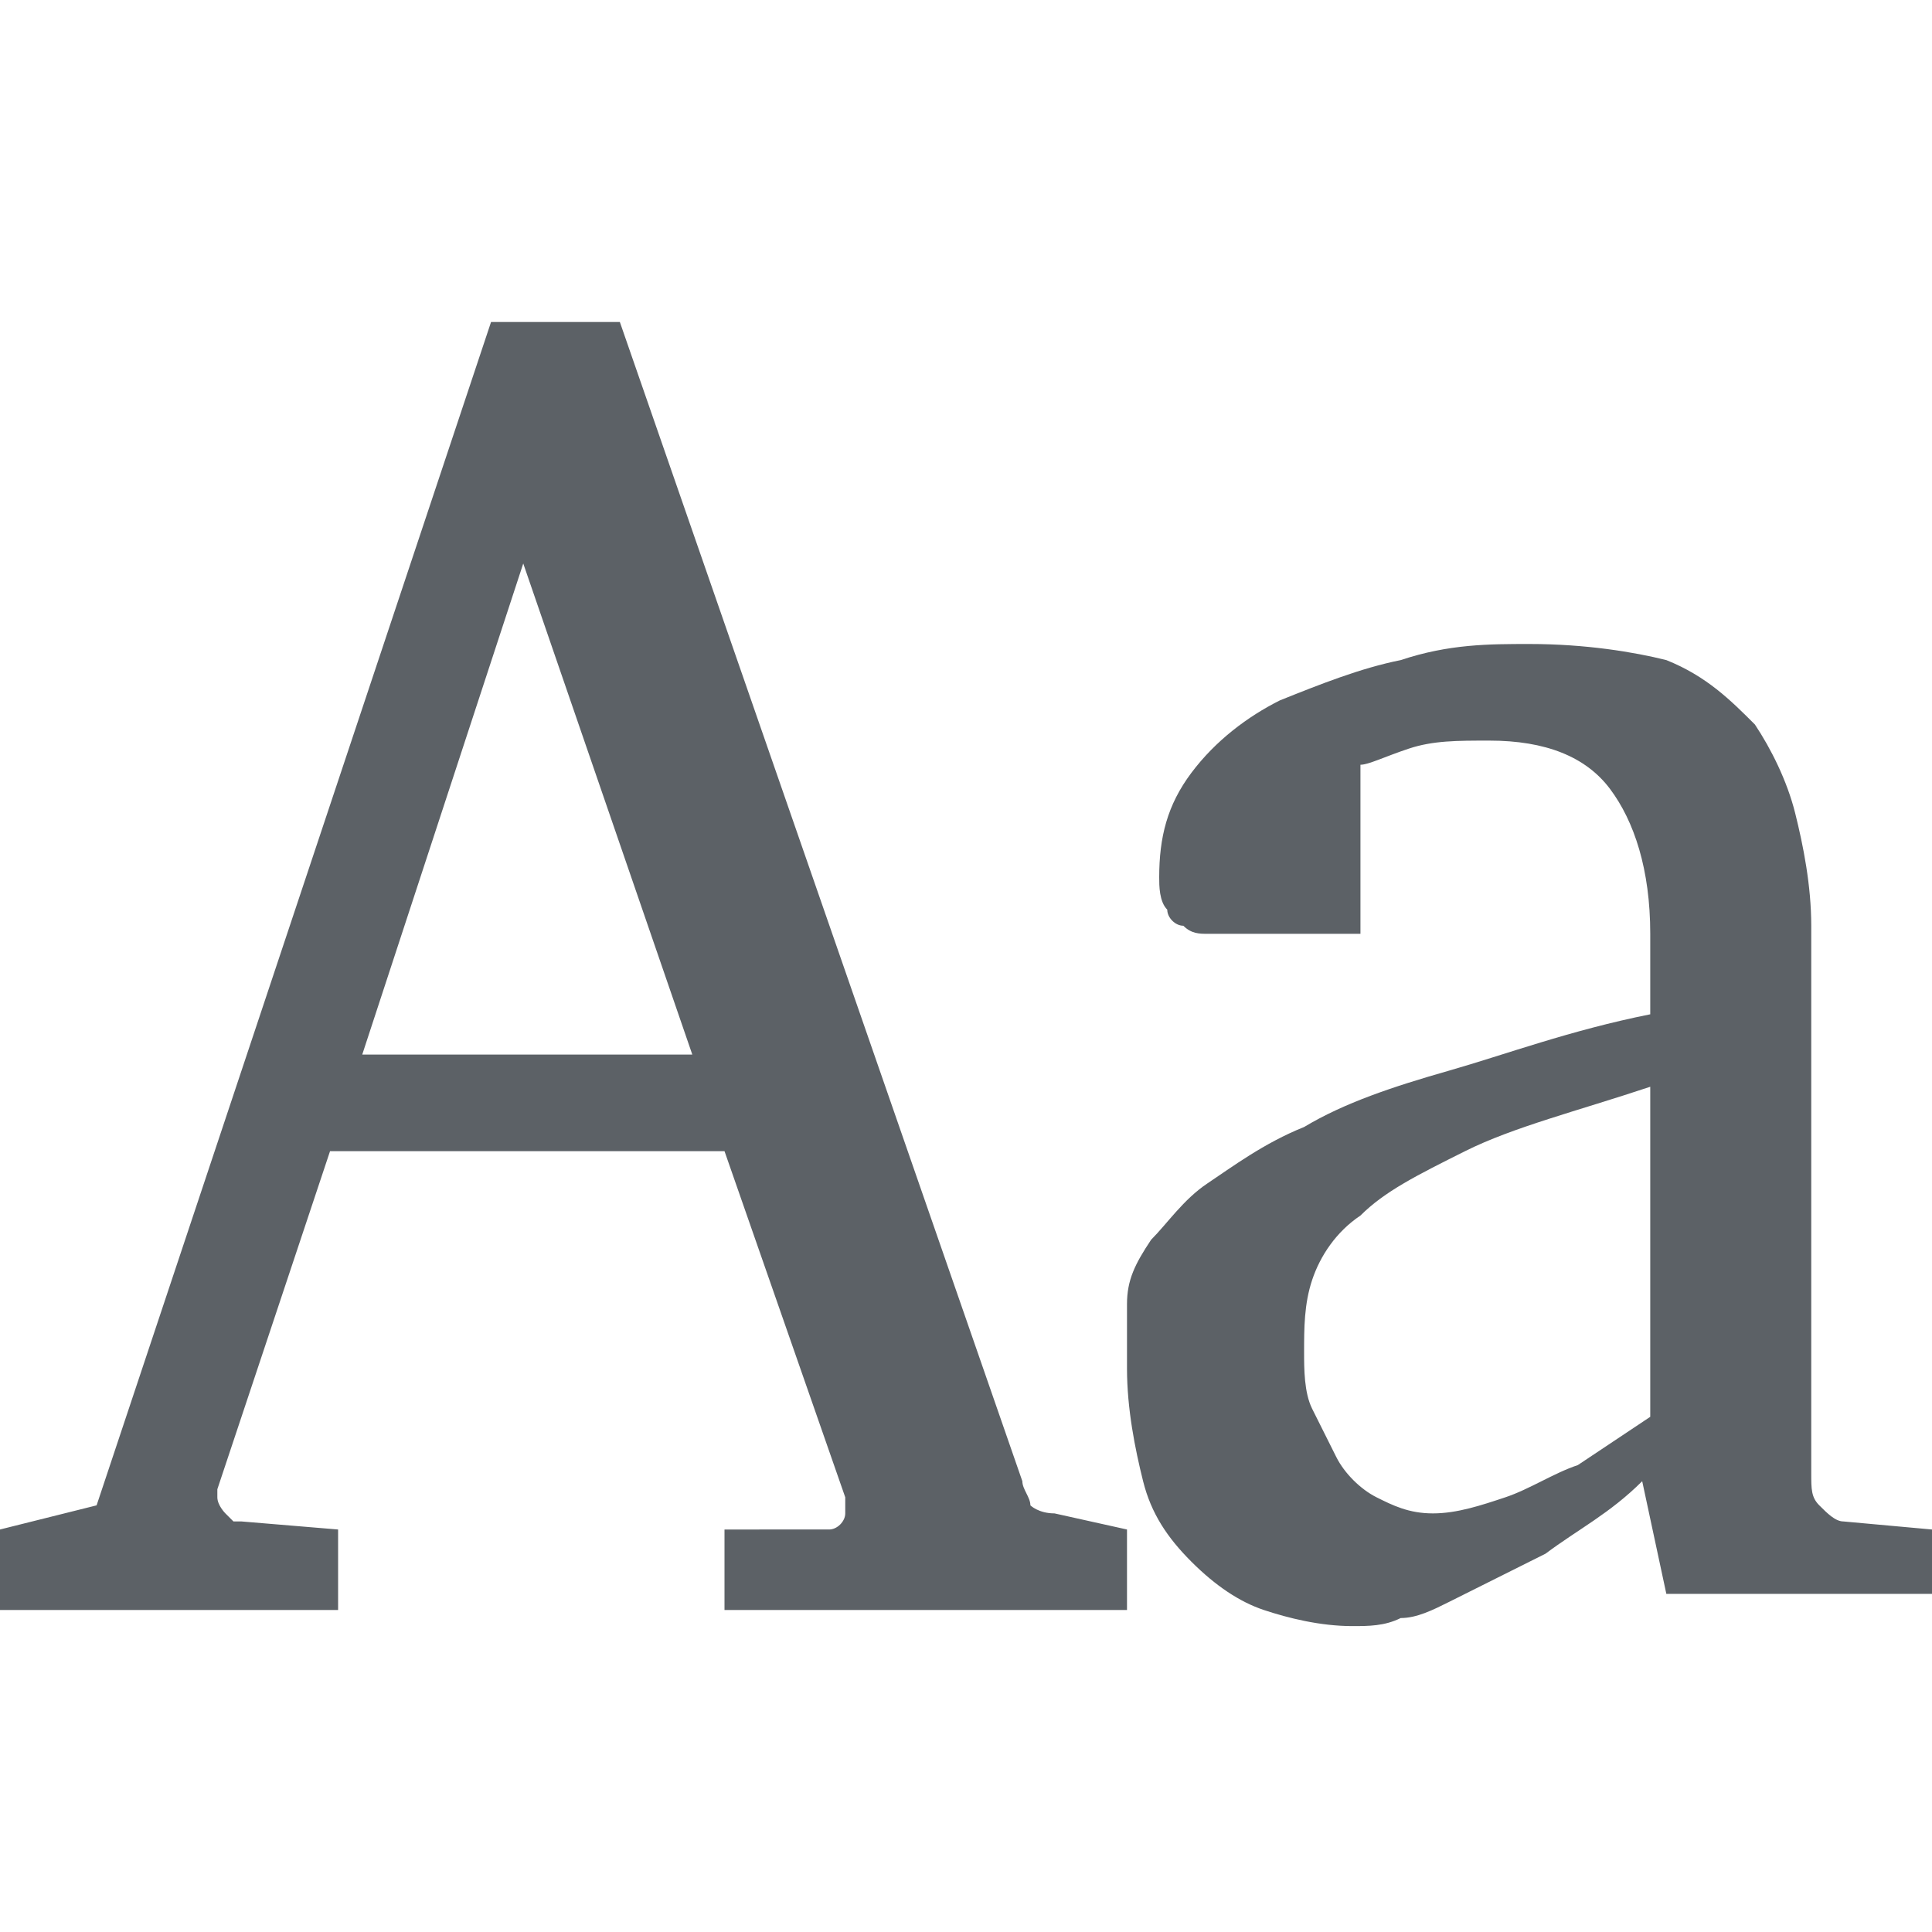 <?xml version="1.0" encoding="utf-8"?>
<!DOCTYPE svg PUBLIC "-//W3C//DTD SVG 1.1//EN" "http://www.w3.org/Graphics/SVG/1.1/DTD/svg11.dtd">

<svg version="1.1"
     xmlns="http://www.w3.org/2000/svg"
     xmlns:xlink="http://www.w3.org/1999/xlink"
     width="24"
     height="24"
     viewBox="0 0 24 24">

  <style>
    .style-reader-UI {
      fill: #5c6166;
    }
  </style>
       
  <path id="icon-reader-style" class="style-reader-UI" d="M12.8,18.7c0-0.1-0.1-0.2-0.1-0.3L7.7,4H6.1L1.2,18.7L0,19v1h4.2v-1L3,18.9c0,0-0.1,0-0.1,0 c0,0-0.1-0.1-0.1-0.1c0,0-0.1-0.1-0.1-0.2c0-0.1,0-0.1,0-0.1l1.4-4.2H9l1.5,4.3c0,0.1,0,0.1,0,0.2c0,0.1-0.1,0.2-0.2,0.2L9,19v1h5 v-1l-0.9-0.2C12.9,18.8,12.8,18.7,12.8,18.7z M4.5,13.1L6.5,7l2.1,6.1H4.5z M22.9,18.9c-0.1,0-0.2-0.1-0.3-0.2 c-0.1-0.1-0.1-0.2-0.1-0.4v-6.8c0-0.5-0.1-1-0.2-1.4C22.2,9.7,22,9.3,21.8,9c-0.3-0.3-0.6-0.6-1.1-0.8C20.3,8.1,19.7,8,19,8 C18.5,8,18,8,17.4,8.2c-0.5,0.1-1,0.3-1.5,0.5c-0.4,0.2-0.8,0.5-1.1,0.9c-0.3,0.4-0.4,0.8-0.4,1.3c0,0.1,0,0.3,0.1,0.4 c0,0.1,0.1,0.2,0.2,0.2c0.1,0.1,0.2,0.1,0.3,0.1c0.1,0,0.2,0,0.3,0h1.6V9.5c0.1,0,0.3-0.1,0.6-0.2c0.3-0.1,0.6-0.1,1-0.1 c0.7,0,1.2,0.2,1.5,0.6c0.3,0.4,0.5,1,0.5,1.8v1c-1,0.2-1.8,0.5-2.5,0.7c-0.7,0.2-1.3,0.4-1.8,0.7c-0.5,0.2-0.9,0.5-1.2,0.7 c-0.3,0.2-0.5,0.5-0.7,0.7c-0.2,0.3-0.3,0.5-0.3,0.8C14,16.4,14,16.7,14,17c0,0.5,0.1,1,0.2,1.4c0.1,0.4,0.3,0.7,0.6,1 c0.3,0.3,0.6,0.5,0.9,0.6c0.3,0.1,0.7,0.2,1.1,0.2c0.2,0,0.4,0,0.6-0.1c0.2,0,0.4-0.1,0.6-0.2c0.2-0.1,0.4-0.2,0.6-0.3 c0.2-0.1,0.4-0.2,0.6-0.3c0.4-0.3,0.8-0.5,1.2-0.9l0.3,1.4H24V19L22.9,18.9z M20.5,17.6c-0.3,0.2-0.6,0.4-0.9,0.6 c-0.3,0.1-0.6,0.3-0.9,0.4c-0.3,0.1-0.6,0.2-0.9,0.2c-0.3,0-0.5-0.1-0.7-0.2c-0.2-0.1-0.4-0.3-0.5-0.5s-0.2-0.4-0.3-0.6 c-0.1-0.2-0.1-0.5-0.1-0.7c0-0.3,0-0.6,0.1-0.9c0.1-0.3,0.3-0.6,0.6-0.8c0.3-0.3,0.7-0.5,1.3-0.8c0.6-0.3,1.4-0.5,2.3-0.8V17.6z" />

</svg>


